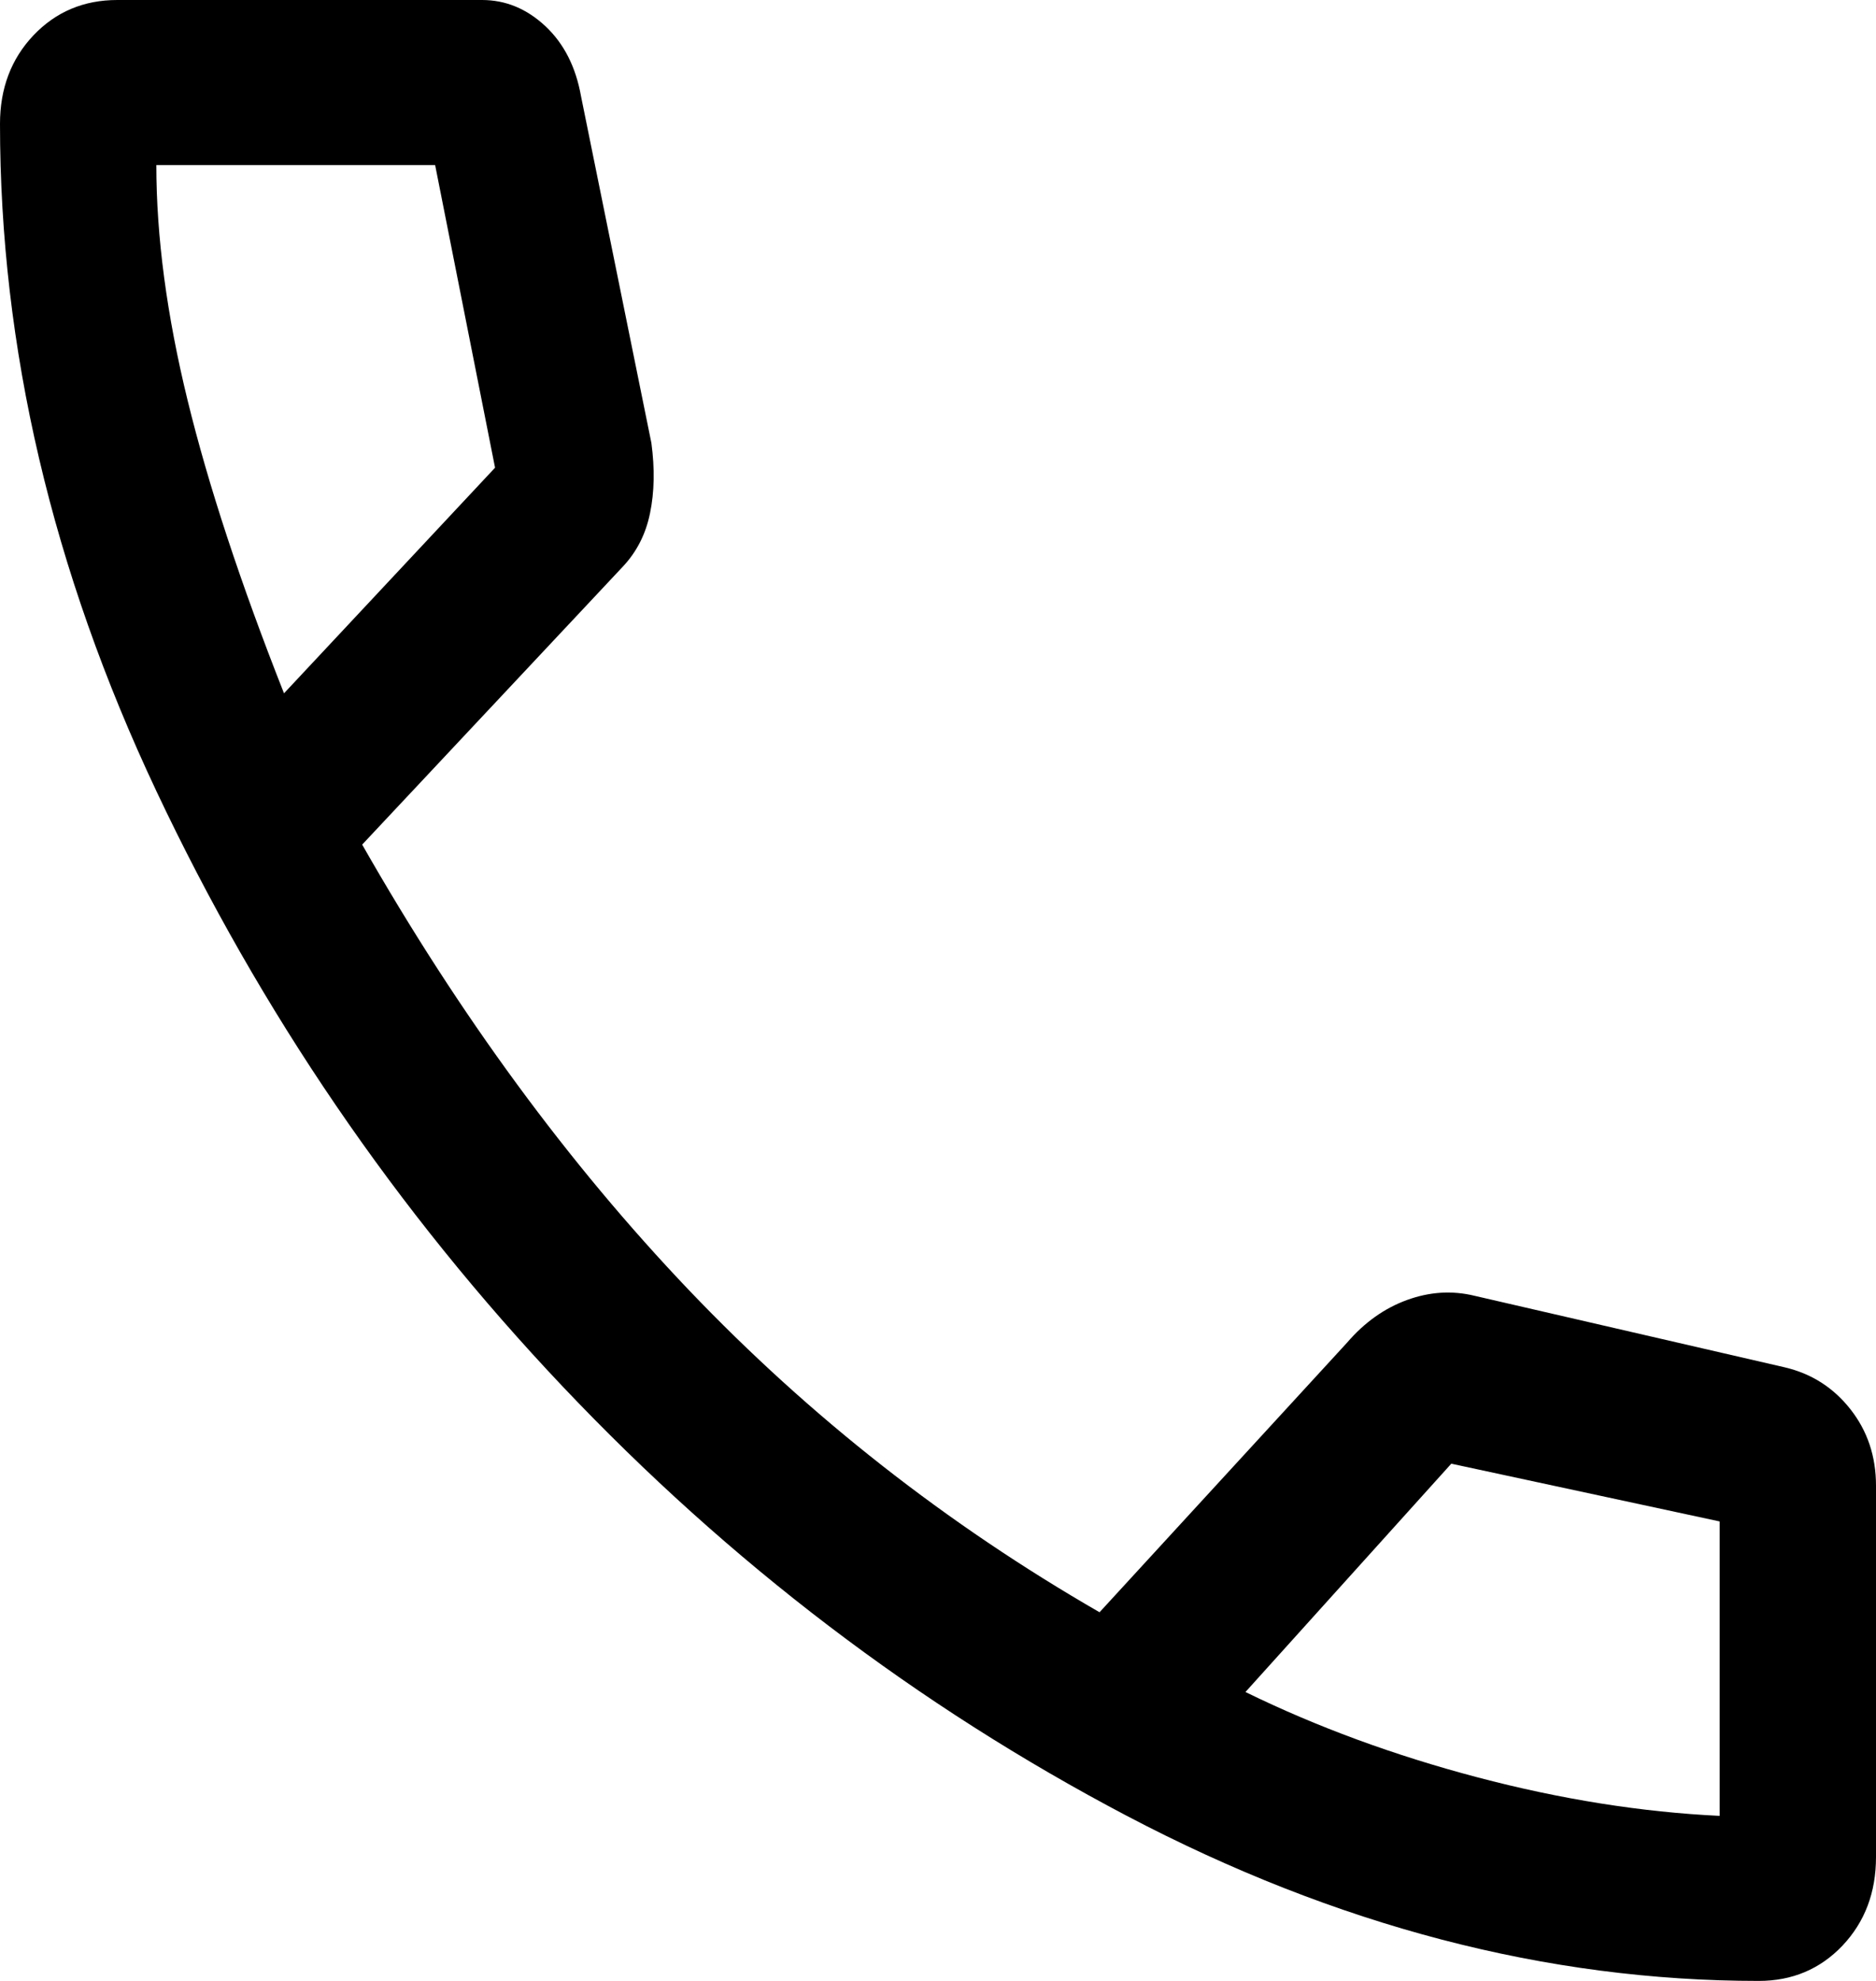 <svg width="18" height="19" viewBox="0 0 18 19" fill="none" xmlns="http://www.w3.org/2000/svg">
<path id="Vector" d="M16.875 19C14.842 19 12.821 18.472 10.812 17.417C8.804 16.361 7 14.989 5.4 13.3C3.8 11.611 2.5 9.707 1.5 7.587C0.5 5.467 0 3.334 0 1.188C0 0.848 0.107 0.565 0.321 0.339C0.536 0.113 0.804 0 1.125 0H4.625C4.852 0 5.054 0.084 5.233 0.251C5.411 0.418 5.525 0.642 5.575 0.924L6.25 4.249C6.283 4.495 6.279 4.719 6.237 4.922C6.196 5.124 6.108 5.295 5.975 5.436L3.475 8.101C4.408 9.738 5.454 11.162 6.612 12.376C7.771 13.59 9.083 14.619 10.55 15.464L12.925 12.878C13.092 12.684 13.283 12.548 13.5 12.469C13.717 12.39 13.933 12.376 14.15 12.429L17.125 13.115C17.38 13.175 17.59 13.308 17.754 13.516C17.918 13.724 18 13.969 18 14.25V17.812C18 18.152 17.893 18.434 17.679 18.661C17.464 18.887 17.196 19 16.875 19ZM2.725 6.65L4.75 4.486L4.175 1.583H1.5C1.5 2.269 1.6 3.022 1.8 3.84C2 4.658 2.308 5.594 2.725 6.65ZM11.95 16.229C12.633 16.563 13.375 16.836 14.175 17.047C14.975 17.258 15.75 17.381 16.5 17.417V14.593L13.925 14.039L11.95 16.229Z" fill="black"/>
</svg>

